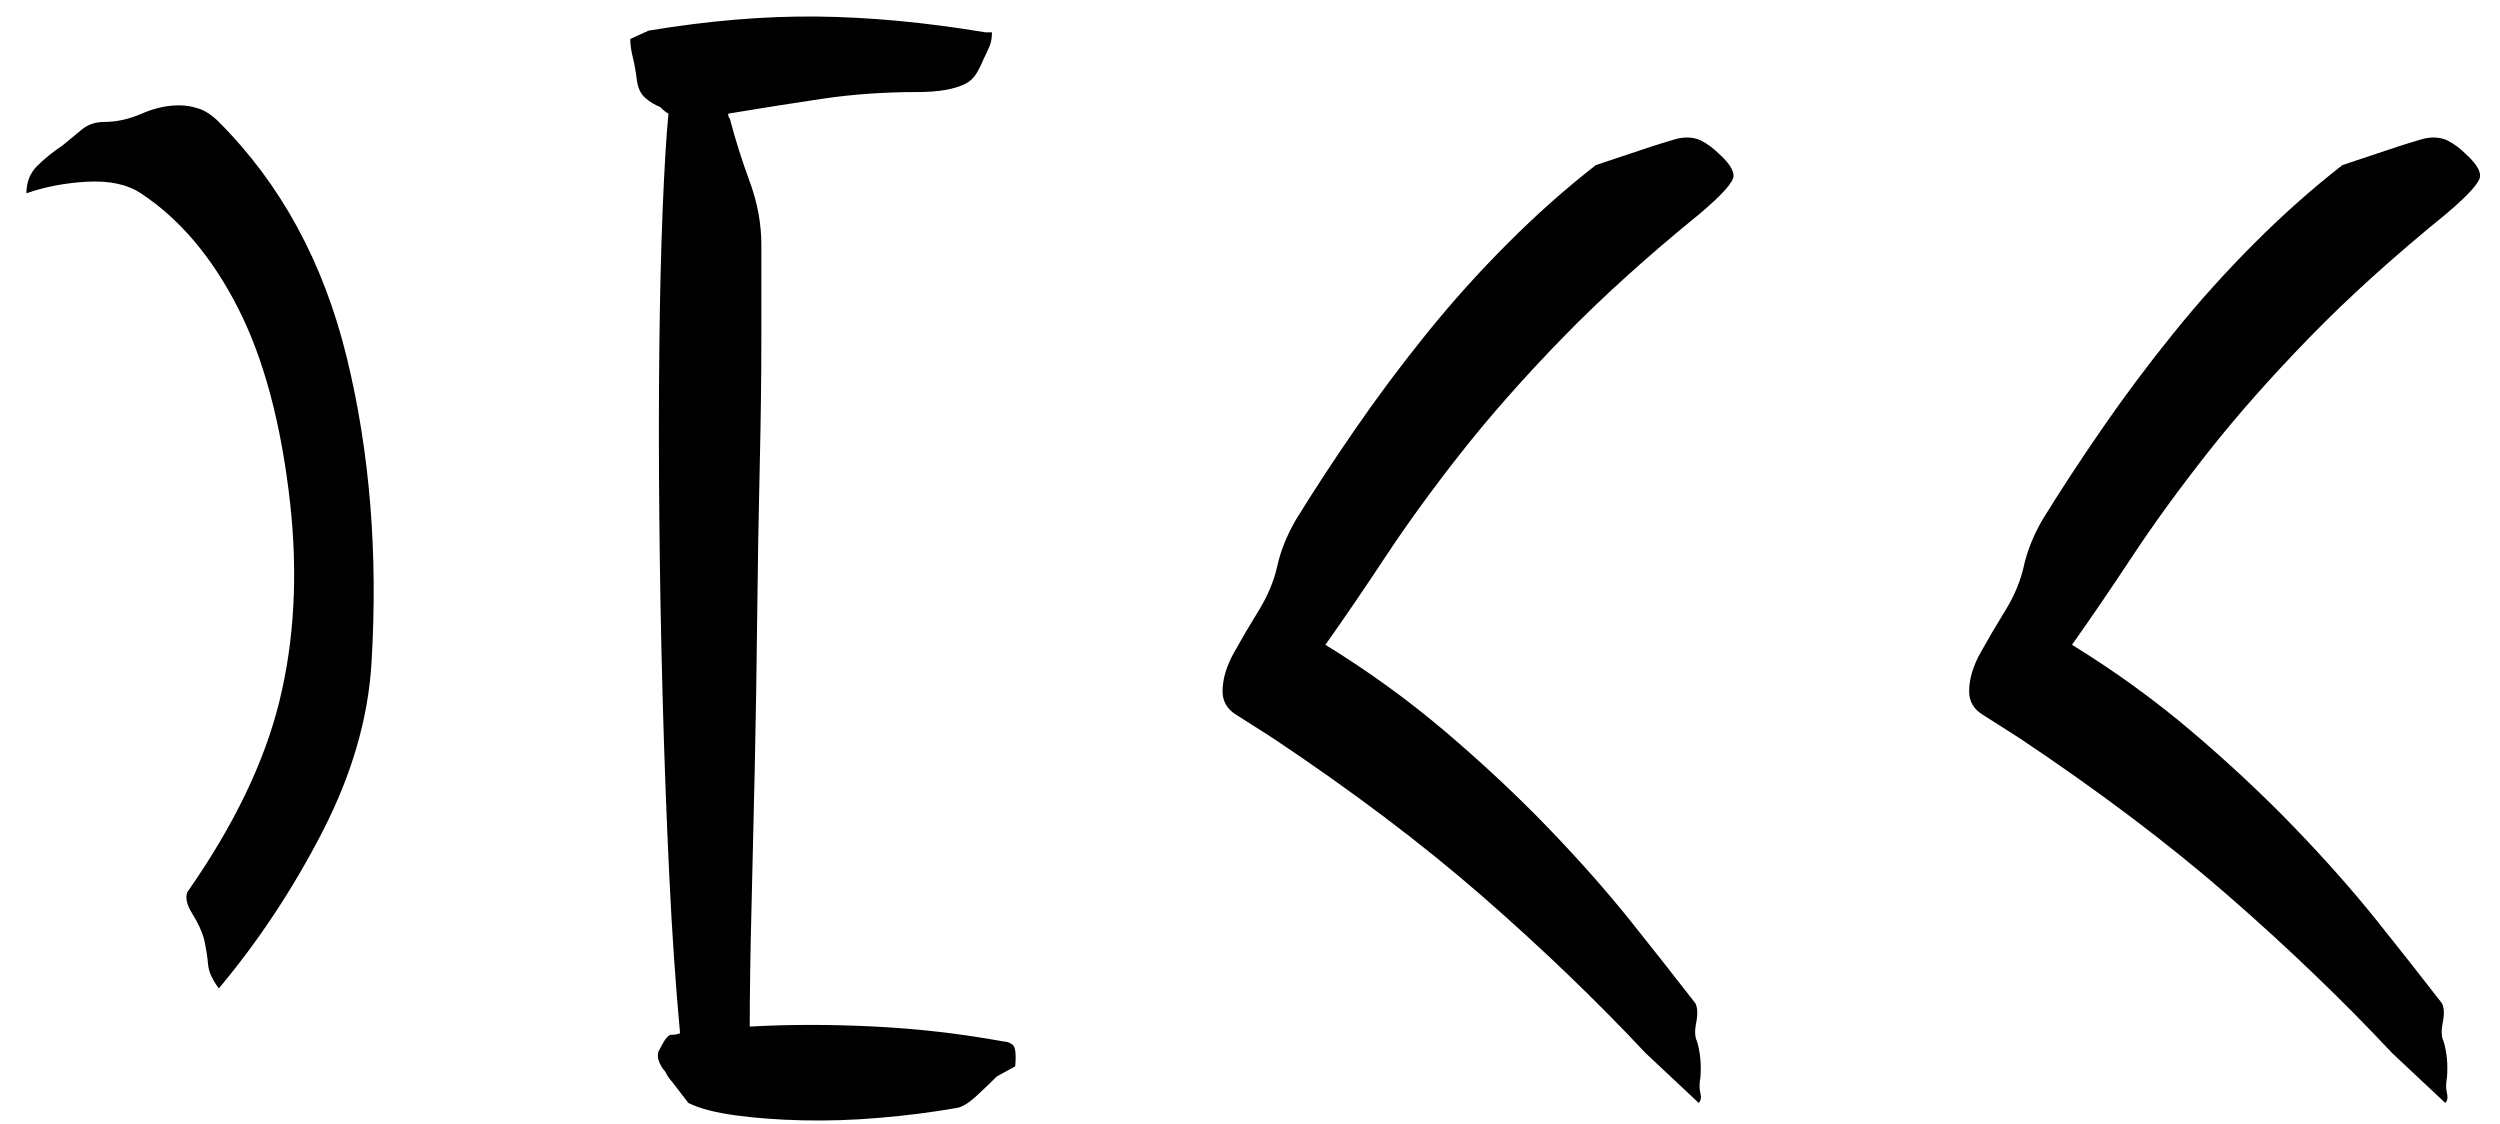 <svg
	xmlns="http://www.w3.org/2000/svg" width="89px" height="40px">
	<path fill-rule="evenodd"  fill="rgb(0, 0, 0)" d="M87.111,7.591 C85.221,9.127 83.587,10.605 82.209,12.023 C80.830,13.441 79.630,14.800 78.606,16.100 C77.582,17.400 76.687,18.632 75.919,19.793 C75.151,20.956 74.432,22.009 73.763,22.955 C75.299,23.900 76.725,24.934 78.045,26.057 C79.364,27.180 80.575,28.313 81.677,29.455 C82.779,30.598 83.764,31.710 84.631,32.793 C85.496,33.877 86.264,34.852 86.934,35.718 C87.012,35.876 87.023,36.102 86.963,36.398 C86.904,36.693 86.914,36.920 86.993,37.077 C87.111,37.472 87.150,37.905 87.111,38.377 C87.071,38.575 87.071,38.752 87.111,38.909 C87.150,39.067 87.131,39.185 87.052,39.264 L85.162,37.491 C83.390,35.600 81.441,33.730 79.315,31.877 C77.189,30.026 74.708,28.155 71.873,26.264 C71.321,25.909 70.888,25.634 70.574,25.437 C70.258,25.240 70.101,24.964 70.101,24.609 C70.101,24.176 70.239,23.714 70.515,23.221 C70.790,22.729 71.085,22.226 71.401,21.714 C71.715,21.202 71.932,20.680 72.050,20.148 C72.168,19.616 72.384,19.075 72.700,18.523 C73.329,17.499 74.038,16.416 74.826,15.273 C75.613,14.131 76.460,12.998 77.366,11.875 C78.271,10.752 79.236,9.680 80.260,8.655 C81.283,7.631 82.327,6.705 83.390,5.877 L85.339,5.227 C85.576,5.149 85.861,5.060 86.196,4.962 C86.530,4.864 86.835,4.873 87.111,4.991 C87.347,5.109 87.563,5.267 87.761,5.464 C88.115,5.780 88.292,6.045 88.292,6.262 C88.292,6.479 87.898,6.922 87.111,7.591 ZM55.631,12.023 C54.252,13.441 53.052,14.800 52.028,16.100 C51.004,17.400 50.109,18.632 49.341,19.793 C48.573,20.956 47.854,22.009 47.185,22.955 C48.721,23.900 50.147,24.934 51.467,26.057 C52.786,27.180 53.997,28.313 55.099,29.455 C56.201,30.598 57.186,31.710 58.053,32.793 C58.918,33.877 59.686,34.852 60.356,35.718 C60.434,35.876 60.445,36.102 60.386,36.398 C60.326,36.693 60.336,36.920 60.415,37.077 C60.533,37.472 60.572,37.905 60.533,38.377 C60.494,38.575 60.494,38.752 60.533,38.909 C60.572,39.067 60.553,39.185 60.474,39.264 L58.584,37.491 C56.812,35.600 54.863,33.730 52.737,31.877 C50.611,30.026 48.130,28.155 45.295,26.264 C44.743,25.909 44.310,25.634 43.996,25.437 C43.680,25.240 43.523,24.964 43.523,24.609 C43.523,24.176 43.661,23.714 43.937,23.221 C44.212,22.729 44.507,22.226 44.823,21.714 C45.137,21.202 45.354,20.680 45.472,20.148 C45.590,19.616 45.806,19.075 46.122,18.523 C46.751,17.499 47.460,16.416 48.248,15.273 C49.035,14.131 49.882,12.998 50.788,11.875 C51.693,10.752 52.658,9.680 53.682,8.655 C54.705,7.631 55.749,6.705 56.812,5.877 L58.761,5.227 C58.998,5.149 59.283,5.060 59.618,4.962 C59.952,4.864 60.257,4.873 60.533,4.991 C60.769,5.109 60.985,5.267 61.183,5.464 C61.537,5.780 61.714,6.045 61.714,6.262 C61.714,6.479 61.320,6.922 60.533,7.591 C58.643,9.127 57.009,10.605 55.631,12.023 ZM35.491,38.318 C35.294,38.516 35.057,38.742 34.782,38.998 C34.506,39.255 34.270,39.402 34.073,39.441 C33.167,39.599 32.243,39.717 31.298,39.796 C30.353,39.875 29.446,39.905 28.581,39.884 C27.714,39.865 26.917,39.806 26.189,39.707 C25.460,39.609 24.899,39.461 24.505,39.264 L23.915,38.496 C23.835,38.417 23.757,38.299 23.678,38.141 C23.599,38.063 23.531,37.955 23.472,37.816 C23.413,37.679 23.403,37.550 23.442,37.432 C23.481,37.354 23.540,37.245 23.619,37.107 C23.698,36.969 23.776,36.881 23.856,36.841 C24.013,36.841 24.131,36.822 24.210,36.782 C24.052,35.089 23.924,33.217 23.826,31.168 C23.727,29.120 23.649,27.013 23.590,24.846 C23.531,22.680 23.491,20.532 23.472,18.405 C23.451,16.277 23.451,14.289 23.472,12.437 C23.491,10.585 23.531,8.931 23.590,7.473 C23.649,6.016 23.717,4.873 23.797,4.046 C23.717,4.007 23.619,3.927 23.501,3.809 C23.304,3.731 23.127,3.623 22.970,3.484 C22.812,3.347 22.713,3.140 22.674,2.864 C22.635,2.549 22.586,2.273 22.527,2.037 C22.468,1.800 22.438,1.584 22.438,1.387 C22.517,1.348 22.625,1.298 22.763,1.239 C22.901,1.180 23.008,1.131 23.088,1.091 C25.214,0.737 27.212,0.569 29.083,0.589 C30.952,0.609 32.951,0.796 35.078,1.150 L35.314,1.150 C35.314,1.348 35.284,1.515 35.225,1.652 C35.166,1.791 35.097,1.939 35.018,2.096 C34.939,2.293 34.851,2.470 34.753,2.627 C34.654,2.785 34.526,2.904 34.369,2.982 C33.975,3.180 33.403,3.277 32.656,3.277 C31.475,3.277 30.353,3.357 29.289,3.514 C28.226,3.672 27.104,3.849 25.923,4.046 C25.923,4.125 25.942,4.184 25.982,4.223 C26.178,4.972 26.415,5.720 26.691,6.468 C26.966,7.217 27.104,7.966 27.104,8.714 C27.104,9.541 27.104,10.655 27.104,12.052 C27.104,13.451 27.084,14.988 27.045,16.662 C27.005,18.336 26.976,20.099 26.956,21.950 C26.936,23.802 26.907,25.624 26.868,27.416 C26.828,29.209 26.788,30.893 26.750,32.468 C26.710,34.044 26.691,35.404 26.691,36.546 C28.108,36.467 29.594,36.467 31.150,36.546 C32.705,36.625 34.230,36.802 35.727,37.077 C35.845,37.077 35.953,37.117 36.052,37.196 C36.150,37.275 36.179,37.531 36.141,37.964 L35.491,38.318 ZM11.483,29.602 C10.439,31.632 9.209,33.493 7.791,35.187 C7.555,34.872 7.427,34.586 7.407,34.330 C7.387,34.074 7.338,33.768 7.260,33.414 C7.180,33.139 7.043,32.843 6.846,32.527 C6.649,32.213 6.590,31.957 6.669,31.759 C8.323,29.396 9.415,27.131 9.947,24.964 C10.479,22.798 10.606,20.454 10.331,17.932 C10.015,15.096 9.395,12.772 8.470,10.959 C7.545,9.148 6.393,7.789 5.015,6.882 C4.543,6.567 3.912,6.430 3.125,6.468 C2.337,6.508 1.609,6.646 0.940,6.882 C0.940,6.489 1.067,6.164 1.324,5.907 C1.580,5.651 1.885,5.405 2.239,5.168 C2.476,4.972 2.702,4.784 2.919,4.607 C3.135,4.430 3.400,4.341 3.716,4.341 C4.149,4.341 4.592,4.243 5.045,4.046 C5.497,3.849 5.940,3.750 6.374,3.750 C6.610,3.750 6.846,3.790 7.082,3.868 C7.319,3.948 7.555,4.105 7.791,4.341 C9.996,6.548 11.512,9.334 12.339,12.702 C13.166,16.071 13.461,19.705 13.225,23.605 C13.107,25.575 12.525,27.574 11.483,29.602 Z"/>
</svg>
